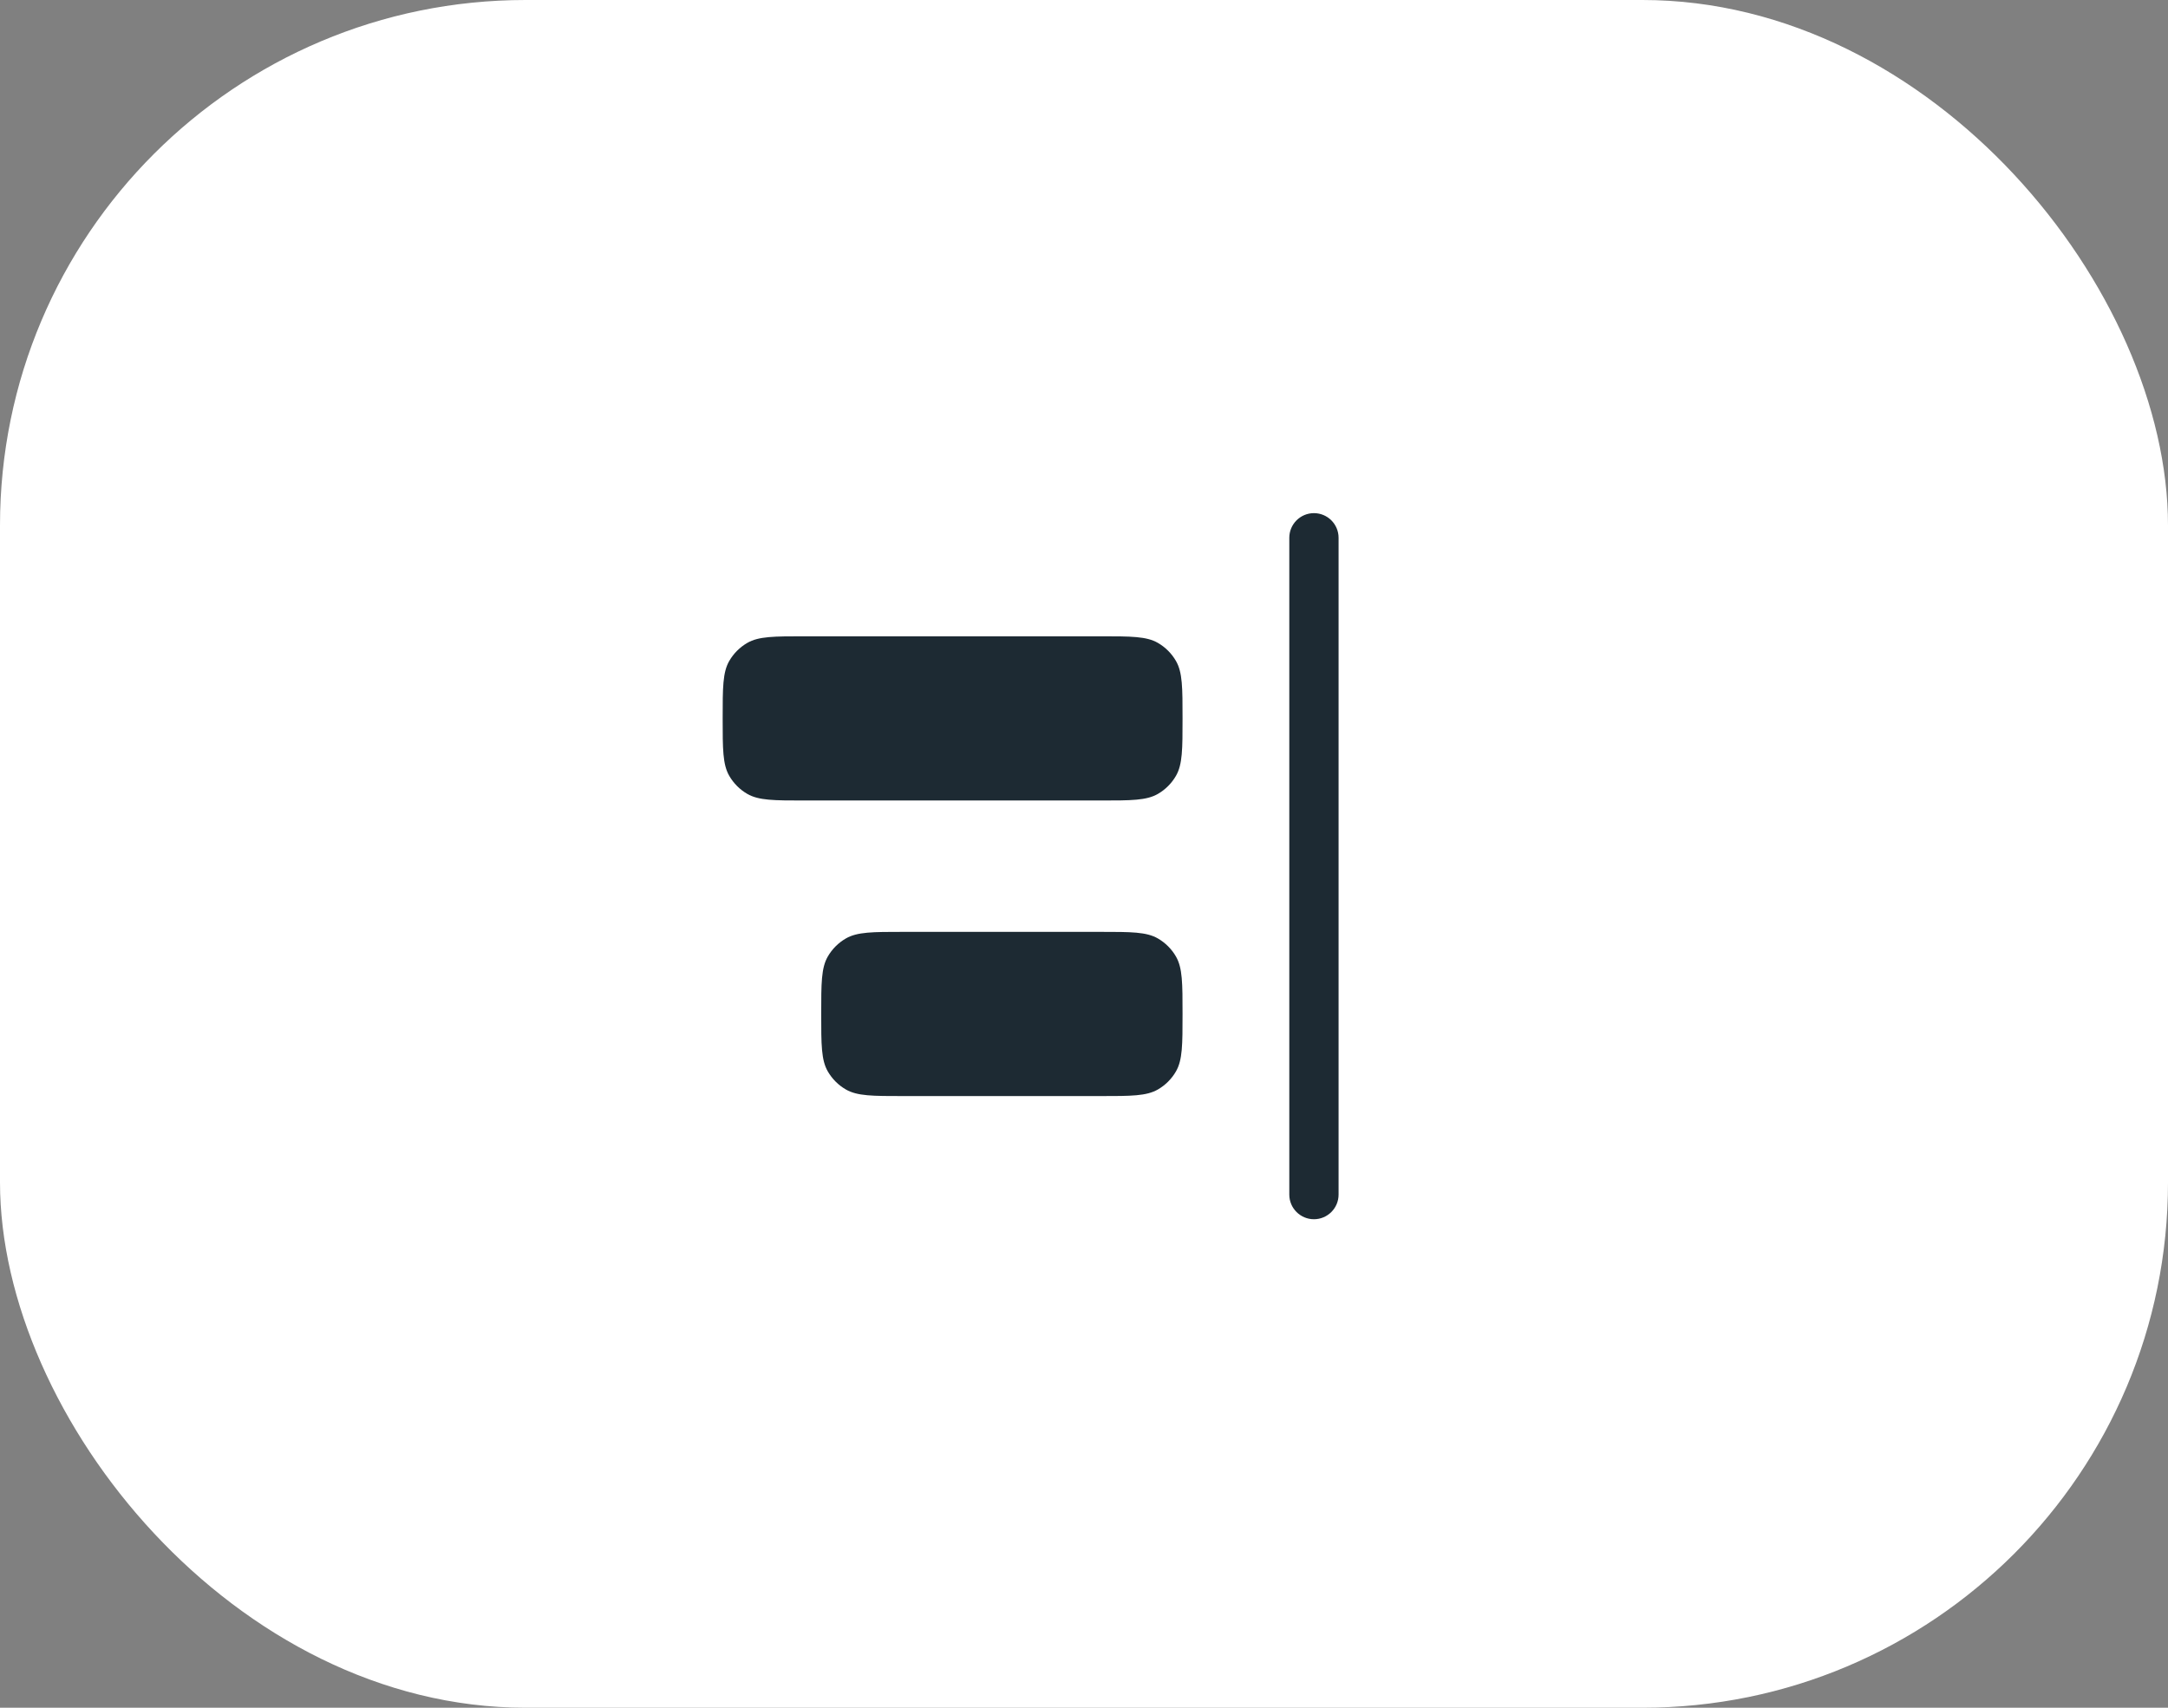<svg width="66" height="52" viewBox="0 0 66 52" fill="none" xmlns="http://www.w3.org/2000/svg">
<rect x="0" y="0" width="66" height="52" fill="#808080" stroke="none"/>
<rect width="66" height="52" rx="16" fill="white"/>
<path fill-rule="evenodd" clip-rule="evenodd" d="M40 15.625C39.586 15.625 39.25 15.961 39.25 16.375L39.25 36.375C39.25 36.789 39.586 37.125 40 37.125C40.414 37.125 40.75 36.789 40.75 36.375L40.75 16.375C40.75 15.961 40.414 15.625 40 15.625Z" fill="#1D2A33"/>
<path d="M36 21.875C36 20.94 36 20.473 35.799 20.125C35.667 19.897 35.478 19.708 35.25 19.576C34.902 19.375 34.435 19.375 33.5 19.375H24.5C23.565 19.375 23.098 19.375 22.75 19.576C22.522 19.708 22.333 19.897 22.201 20.125C22 20.473 22 20.94 22 21.875C22 22.81 22 23.277 22.201 23.625C22.333 23.853 22.522 24.042 22.75 24.174C23.098 24.375 23.565 24.375 24.5 24.375L33.5 24.375C34.435 24.375 34.902 24.375 35.25 24.174C35.478 24.042 35.667 23.853 35.799 23.625C36 23.277 36 22.81 36 21.875Z" fill="#1D2A33"/>
<path d="M36 30.875C36 29.94 36 29.473 35.799 29.125C35.667 28.897 35.478 28.708 35.25 28.576C34.902 28.375 34.435 28.375 33.5 28.375L27.5 28.375C26.565 28.375 26.098 28.375 25.75 28.576C25.522 28.708 25.333 28.897 25.201 29.125C25 29.473 25 29.94 25 30.875C25 31.81 25 32.277 25.201 32.625C25.333 32.853 25.522 33.042 25.75 33.174C26.098 33.375 26.565 33.375 27.5 33.375H33.5C34.435 33.375 34.902 33.375 35.25 33.174C35.478 33.042 35.667 32.853 35.799 32.625C36 32.277 36 31.81 36 30.875Z" fill="#1D2A33"/>
</svg>
